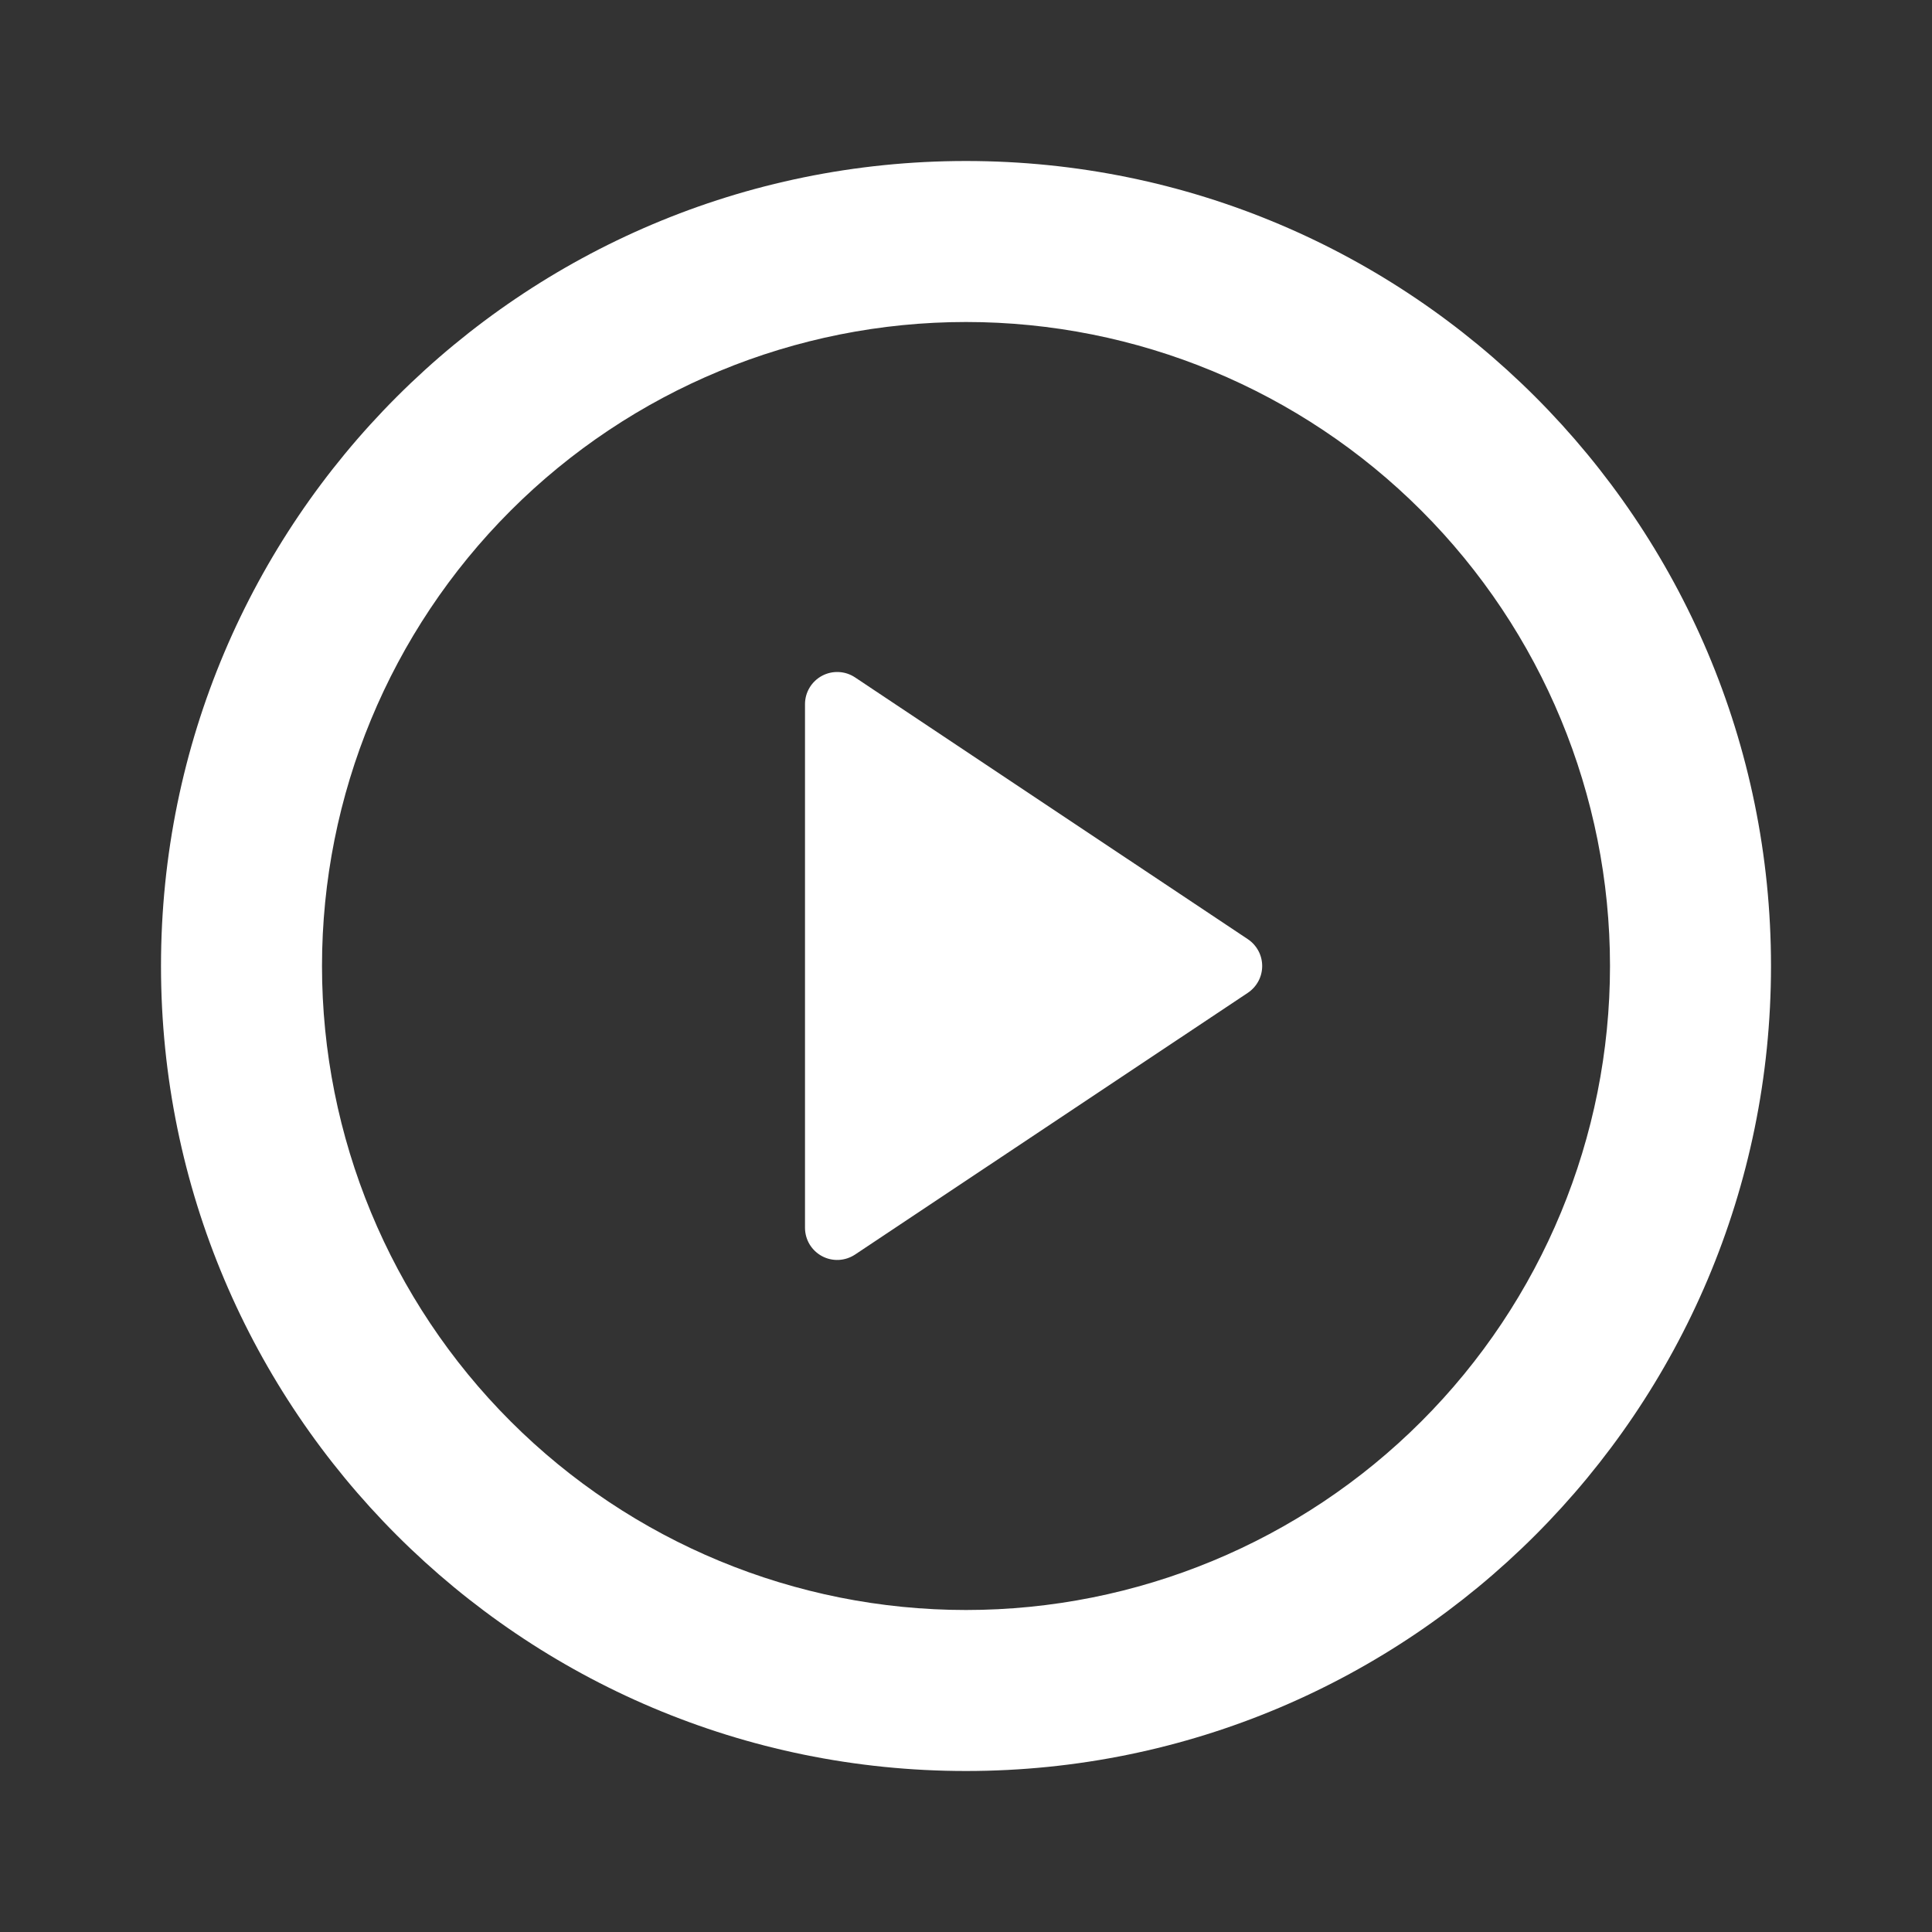 <svg width="66" height="66" viewBox="0 0 66 66" fill="none" xmlns="http://www.w3.org/2000/svg">
<rect x="0" y="0" width="66" height="66" fill="#333333" stroke="none"/>
<path d="M33 60.5C17.812 60.5 5.5 48.188 5.5 33C5.5 17.812 17.812 5.5 33 5.5C48.188 5.5 60.5 17.812 60.5 33C60.5 48.188 48.188 60.5 33 60.5ZM33 55C38.835 55 44.431 52.682 48.556 48.556C52.682 44.431 55 38.835 55 33C55 27.165 52.682 21.57 48.556 17.444C44.431 13.318 38.835 11 33 11C27.165 11 21.57 13.318 17.444 17.444C13.318 21.57 11 27.165 11 33C11 38.835 13.318 44.431 17.444 48.556C21.57 52.682 27.165 55 33 55ZM29.21 23.141L42.628 32.084C42.779 32.185 42.902 32.321 42.988 32.481C43.074 32.64 43.118 32.819 43.118 33C43.118 33.181 43.074 33.36 42.988 33.519C42.902 33.679 42.779 33.815 42.628 33.916L29.208 42.859C29.042 42.968 28.85 43.031 28.652 43.041C28.454 43.05 28.256 43.006 28.081 42.912C27.906 42.818 27.76 42.679 27.657 42.509C27.555 42.339 27.501 42.144 27.5 41.946V24.054C27.5 23.855 27.555 23.66 27.657 23.49C27.76 23.319 27.907 23.18 28.082 23.086C28.258 22.992 28.455 22.948 28.654 22.958C28.853 22.967 29.045 23.031 29.21 23.141Z" fill="white"/>
</svg>
